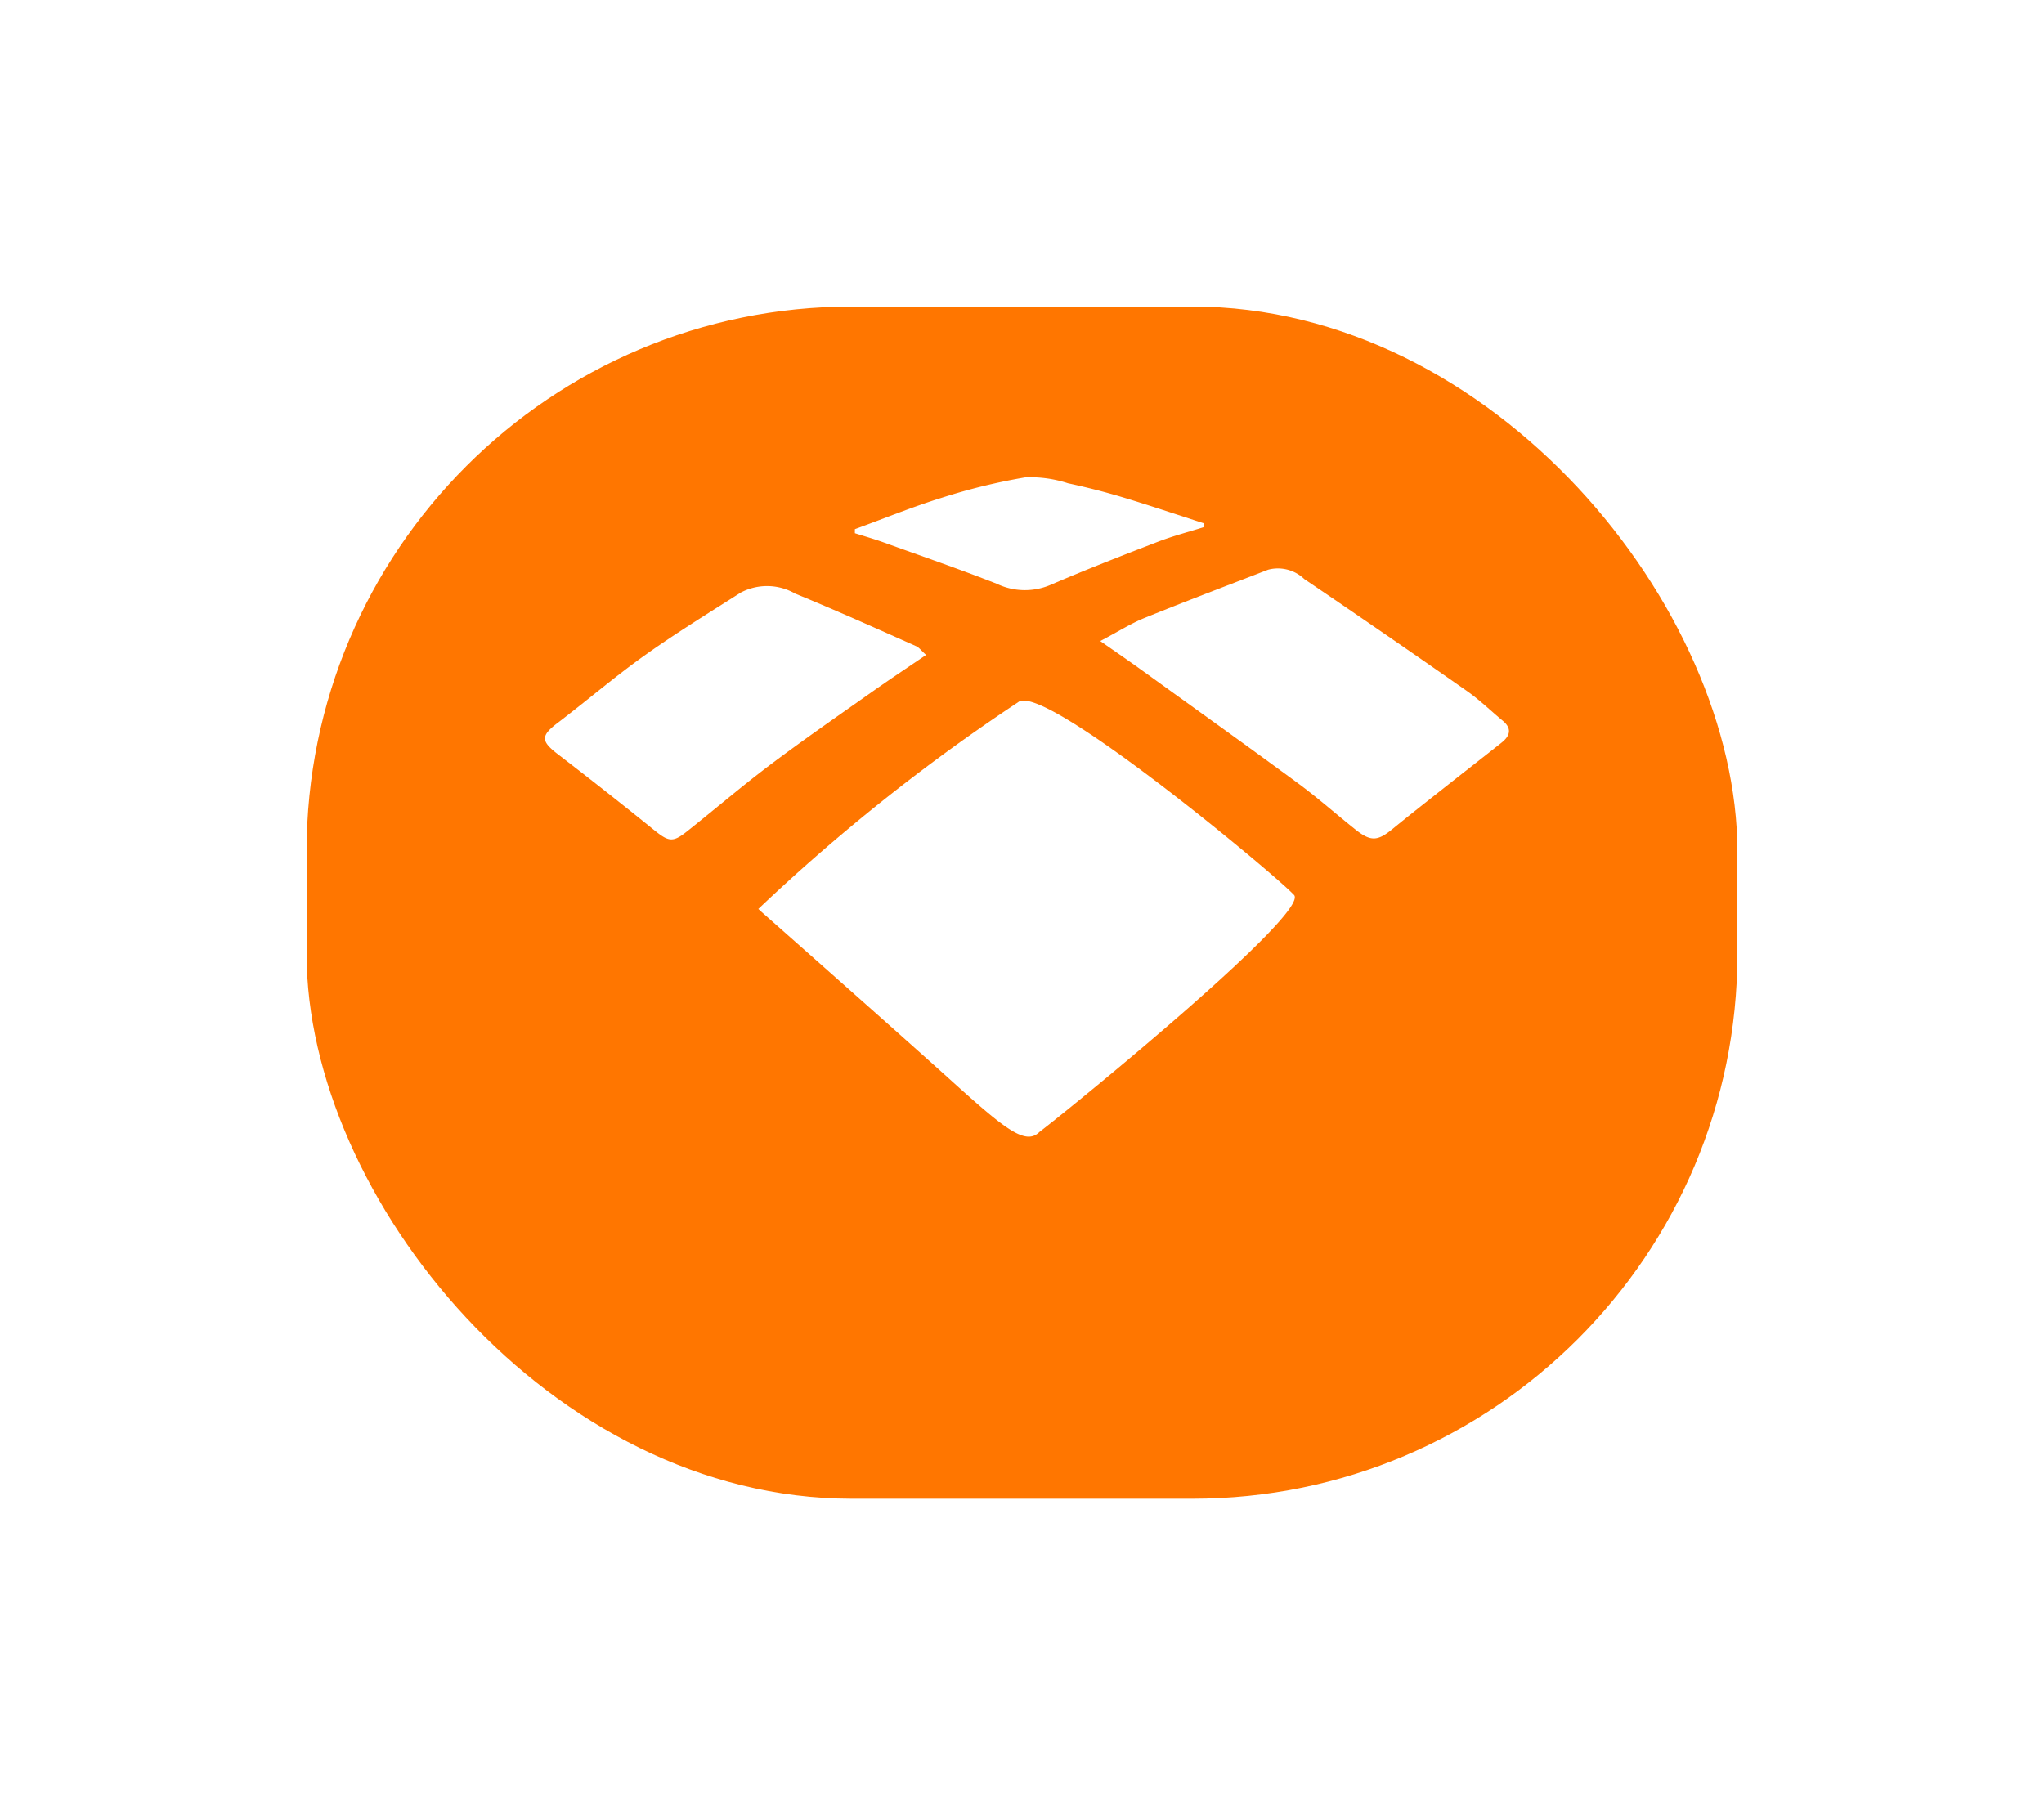 <svg xmlns="http://www.w3.org/2000/svg" xmlns:xlink="http://www.w3.org/1999/xlink" width="60" height="53" viewBox="0 0 60 53">
  <defs>
    <filter id="Rectangle_2508" x="0" y="0" width="60" height="53" filterUnits="userSpaceOnUse">
      <feOffset dy="3" input="SourceAlpha"/>
      <feGaussianBlur stdDeviation="3" result="blur"/>
      <feFlood flood-opacity="0.161"/>
      <feComposite operator="in" in2="blur"/>
      <feComposite in="SourceGraphic"/>
    </filter>
  </defs>
  <g id="Group_39875" data-name="Group 39875" transform="translate(-184 -5)">
    <g transform="matrix(1, 0, 0, 1, 184, 5)" filter="url(#Rectangle_2508)">
      <rect id="Rectangle_2508-2" data-name="Rectangle 2508" width="42" height="35" rx="16" transform="translate(9 6)" fill="#ff7600"/>
    </g>
    <g id="Group_8" data-name="Group 8" transform="translate(200 29.643) rotate(-90)">
      <path id="Path_34" data-name="Path 34" d="M428.62,260.358a1.652,1.652,0,0,0,.03-1.6c-.6-.943-1.189-1.9-1.838-2.812-.626-.88-1.331-1.7-1.988-2.563-.379-.5-.536-.491-.919.008q-1.094,1.425-2.223,2.821c-.345.428-.377.548-.045.966.648.818,1.329,1.61,1.956,2.443.741.986,1.443,2,2.155,3.009.353.5.692,1.012,1.072,1.57.139-.153.22-.209.254-.285C427.6,262.734,428.13,261.555,428.62,260.358Z" transform="translate(-421.405 -253.015)" fill="#fff"/>
      <path id="Path_35" data-name="Path 35" d="M424.955,318.982c.289-.349.609-.676.868-1.045q1.664-2.376,3.29-4.778a1.121,1.121,0,0,0,.276-1.062c-.469-1.211-.928-2.426-1.417-3.629-.165-.407-.407-.783-.678-1.3-.341.487-.6.866-.87,1.239-1.1,1.524-2.192,3.052-3.306,4.566-.431.586-.918,1.131-1.369,1.7-.347.44-.328.643.03,1.078.409.5.807,1.008,1.207,1.514.442.559.88,1.123,1.323,1.681C424.509,319.2,424.725,319.26,424.955,318.982Z" transform="translate(-421.471 -290.871)" fill="#fff"/>
      <path id="Path_36" data-name="Path 36" d="M447.559,293.461l.113.008c.257-.8.525-1.591.766-2.392.159-.527.294-1.062.41-1.6a3.581,3.581,0,0,0,.174-1.247,17.715,17.715,0,0,0-.6-2.456c-.267-.863-.611-1.7-.921-2.552h-.119c-.089.281-.17.566-.27.844-.4,1.109-.783,2.224-1.214,3.32a1.911,1.911,0,0,0-.042,1.559c.452,1.048.867,2.113,1.277,3.178C447.3,292.557,447.419,293.014,447.559,293.461Z" transform="translate(-438.393 -274.128)" fill="#fff"/>
      <path id="Path_37" data-name="Path 37" d="M392.55,282.064c-.416-.416.107-1.04,1.558-2.646,1.339-1.483,4.439-4.988,4.919-5.532a1.018,1.018,0,0,0,.069-.075,55.756,55.756,0,0,1,6.071,7.628c.608.71-4.876,7.319-5.617,8.055l-.043.043C398.988,290.007,393.382,283.152,392.55,282.064Z" transform="translate(-401.139 -267.551)" fill="#fff"/>
    </g>
  </g>
</svg>
